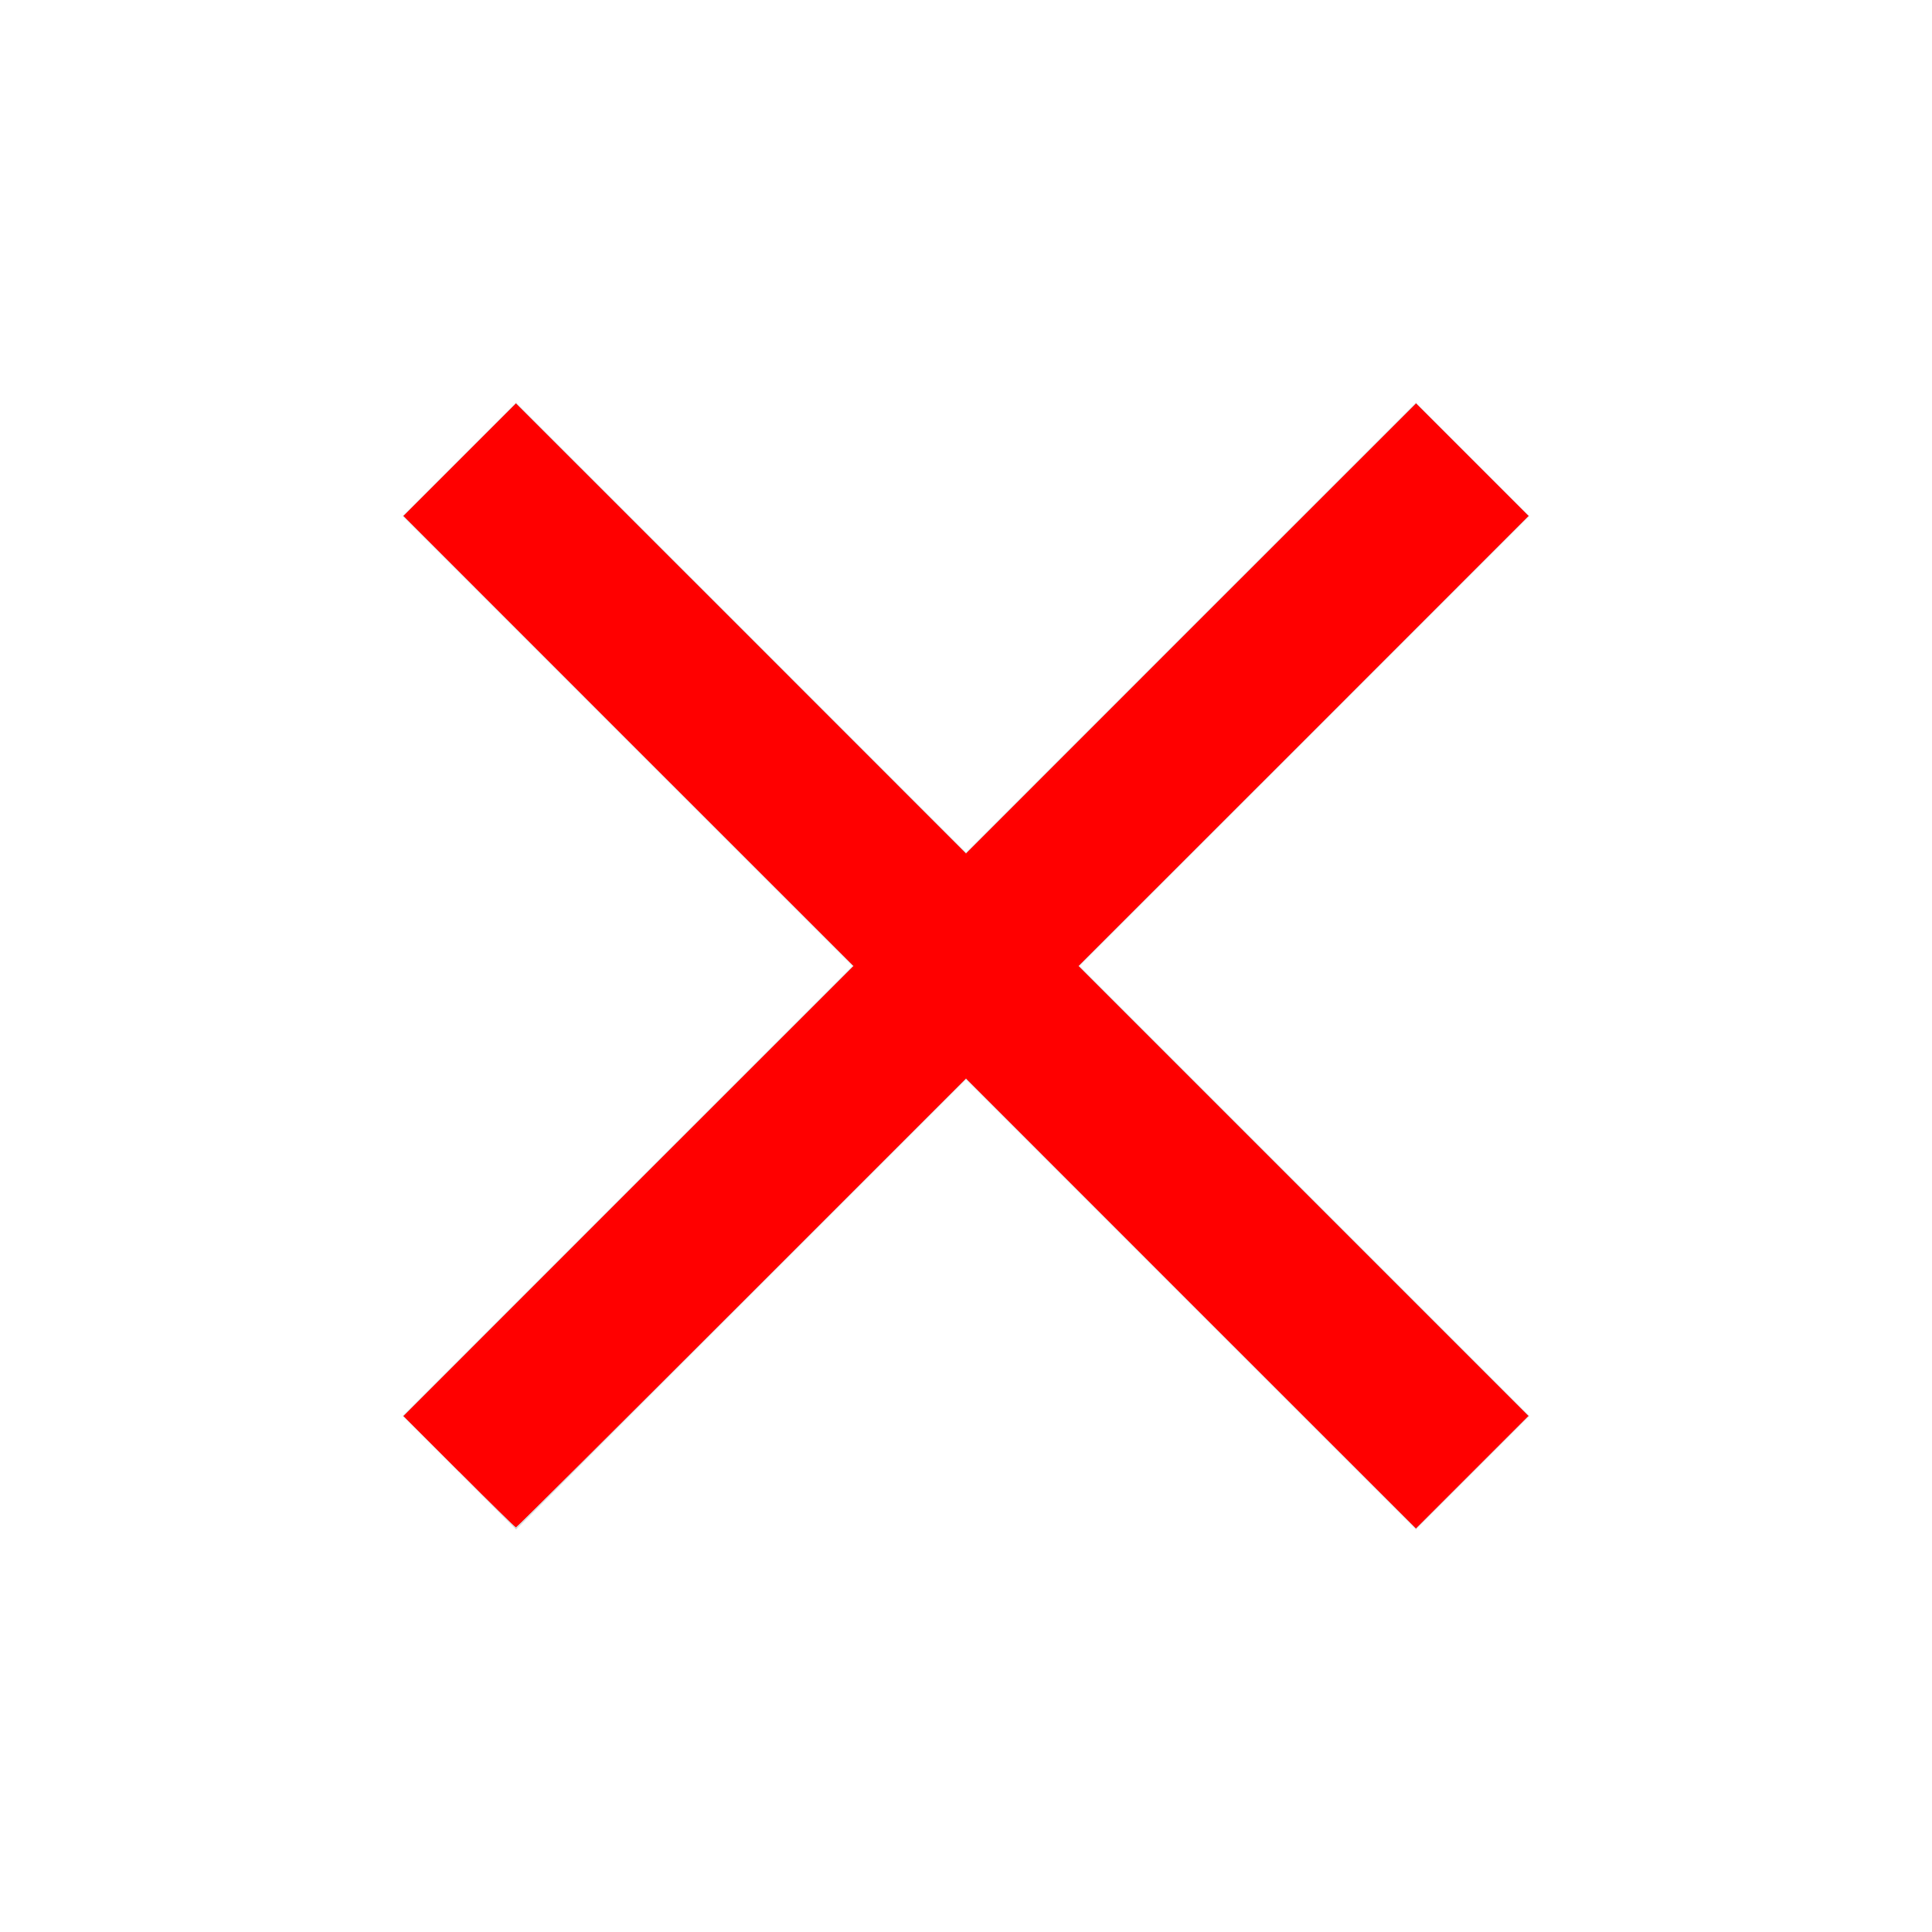 <?xml version="1.0" encoding="UTF-8" standalone="no"?>
<svg
   xmlns:dc="http://purl.org/dc/elements/1.1/"
   xmlns:cc="http://creativecommons.org/ns#"
   xmlns:rdf="http://www.w3.org/1999/02/22-rdf-syntax-ns#"
   xmlns:svg="http://www.w3.org/2000/svg"
   xmlns="http://www.w3.org/2000/svg"
   xmlns:sodipodi="http://sodipodi.sourceforge.net/DTD/sodipodi-0.dtd"
   xmlns:inkscape="http://www.inkscape.org/namespaces/inkscape"
   inkscape:version="1.0 (4035a4fb49, 2020-05-01)"
   sodipodi:docname="clear-red-18dp.svg"
   xml:space="preserve"
   enable-background="new 0 0 18 18"
   viewBox="0 0 18 18"
   height="18px"
   width="18px"
   y="0px"
   x="0px"
   id="Layer_1"
   version="1.1"><defs
   id="defs9" /><sodipodi:namedview
   inkscape:current-layer="Layer_1"
   inkscape:window-maximized="1"
   inkscape:window-y="-8"
   inkscape:window-x="-8"
   inkscape:cy="9"
   inkscape:cx="9"
   inkscape:zoom="47.222222"
   showgrid="false"
   id="namedview7"
   inkscape:window-height="1017"
   inkscape:window-width="1920"
   inkscape:pageshadow="2"
   inkscape:pageopacity="0"
   guidetolerance="10"
   gridtolerance="10"
   objecttolerance="10"
   borderopacity="1"
   bordercolor="#666666"
   pagecolor="#ffffff" />
<path
   id="path2"
   d="M0,0h18v18H0V0z"
   fill="none" />
<path
   id="path4"
   d="M14.25,4.808L13.192,3.75L9,7.942L4.808,3.75L3.75,4.808L7.942,9L3.75,13.192l1.058,1.058L9,10.058  l4.192,4.192l1.058-1.058L10.058,9L14.25,4.808z"
   fill="#D5D7D8" />
<path
   id="path13"
   d="M 4.278,13.712 3.759,13.193 5.855,11.096 7.952,9 5.855,6.904 3.759,4.807 4.283,4.283 4.807,3.759 6.904,5.855 9,7.952 11.096,5.855 13.193,3.759 13.717,4.283 14.241,4.807 12.145,6.904 10.048,9 l 2.096,2.096 2.096,2.096 -0.524,0.524 -0.524,0.524 L 11.096,12.145 9,10.048 6.909,12.139 c -1.15,1.15 -2.096,2.091 -2.102,2.091 -0.006,0 -0.244,-0.233 -0.529,-0.519 z"
   style="fill:#ff0000;stroke-width:0.021" /></svg>
